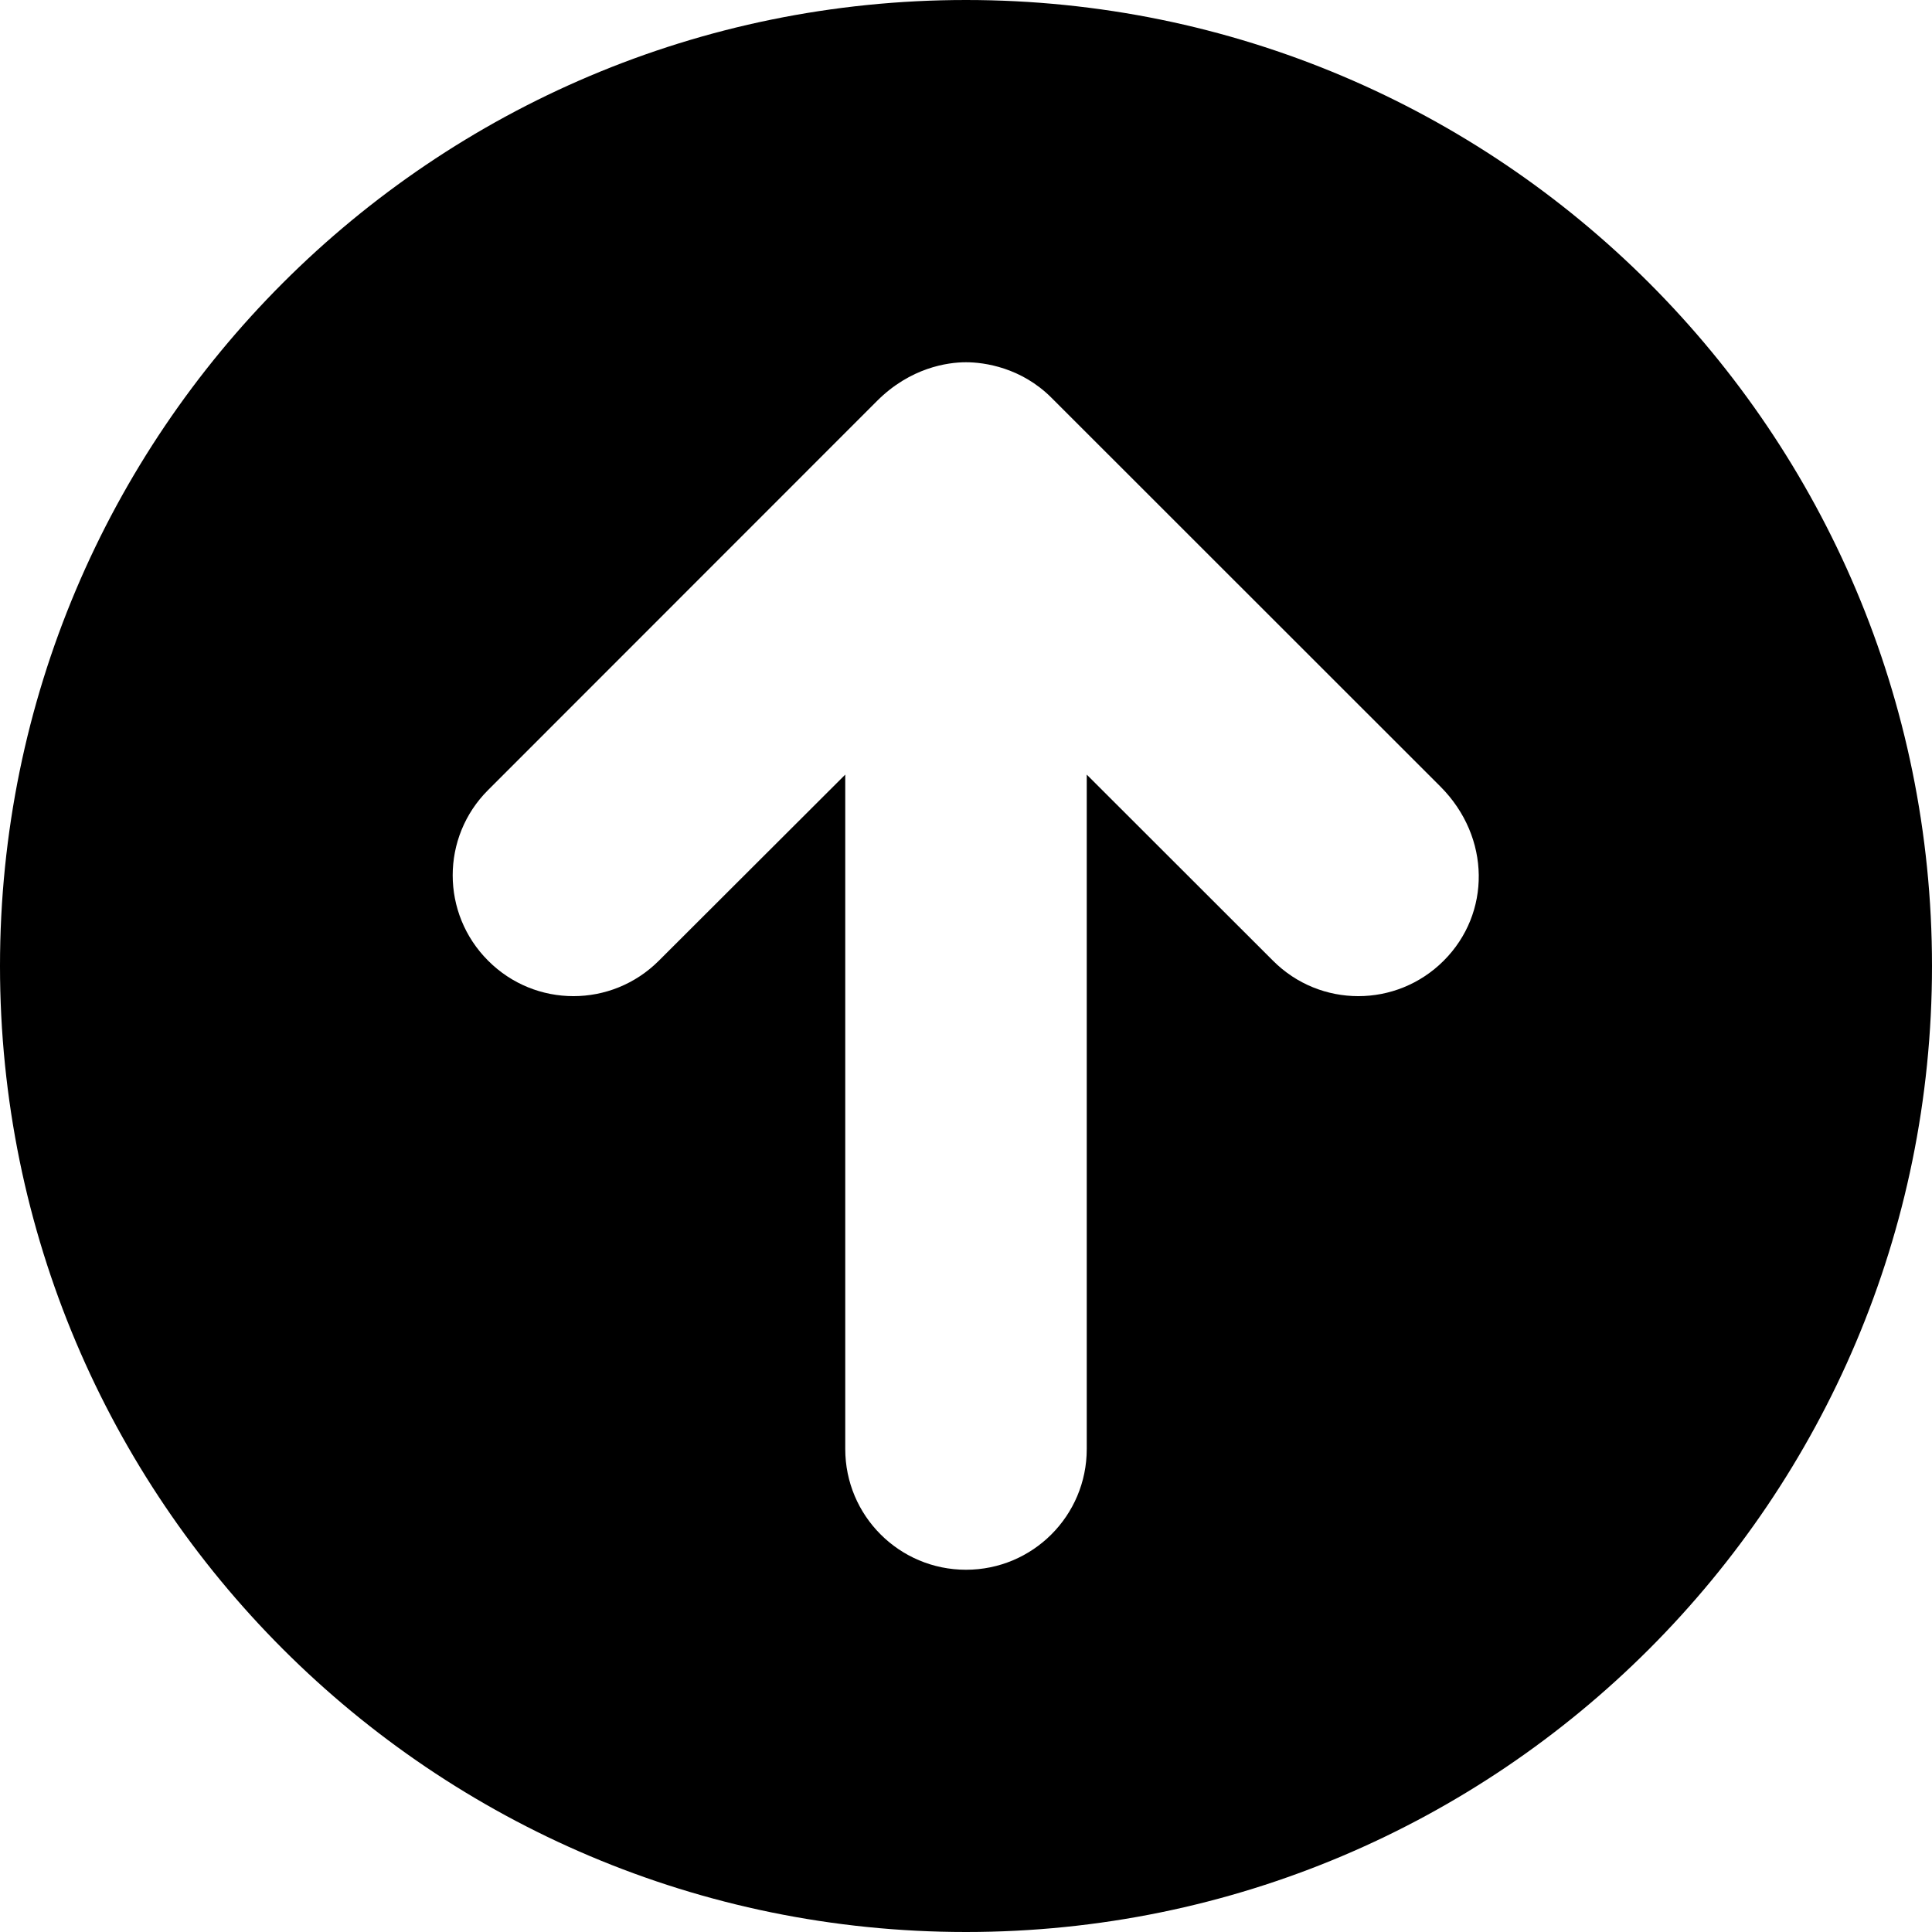 <?xml version="1.0" encoding="UTF-8"?>
<svg xmlns="http://www.w3.org/2000/svg" xmlns:xlink="http://www.w3.org/1999/xlink" width="50px" height="50px" viewBox="0 0 50 50" version="1.1">
<g id="surface1">
<path style=" stroke:none;fill-rule:nonzero;fill:black;fill-opacity:1;" d="M 25 0 C 11.191 0 0 11.191 0 25 C 0 38.809 11.191 50 25 50 C 38.809 50 50 38.809 50 25 C 50 11.191 38.809 0 25 0 Z M 37.363 24.863 C 36.141 26.086 34.164 26.086 32.945 24.863 L 28.125 20.047 L 28.125 37.5 C 28.125 39.227 26.727 40.625 25 40.625 C 23.273 40.625 21.875 39.227 21.875 37.5 L 21.875 20.047 L 17.051 24.863 C 15.828 26.086 13.852 26.086 12.633 24.863 C 11.41 23.641 11.41 21.664 12.633 20.445 L 22.699 10.375 C 23.562 9.512 24.523 9.375 25 9.375 C 25.477 9.375 26.43 9.512 27.211 10.293 L 37.281 20.359 C 38.586 21.672 38.586 23.641 37.363 24.863 Z M 37.363 24.863 "/>
</g>
</svg>
